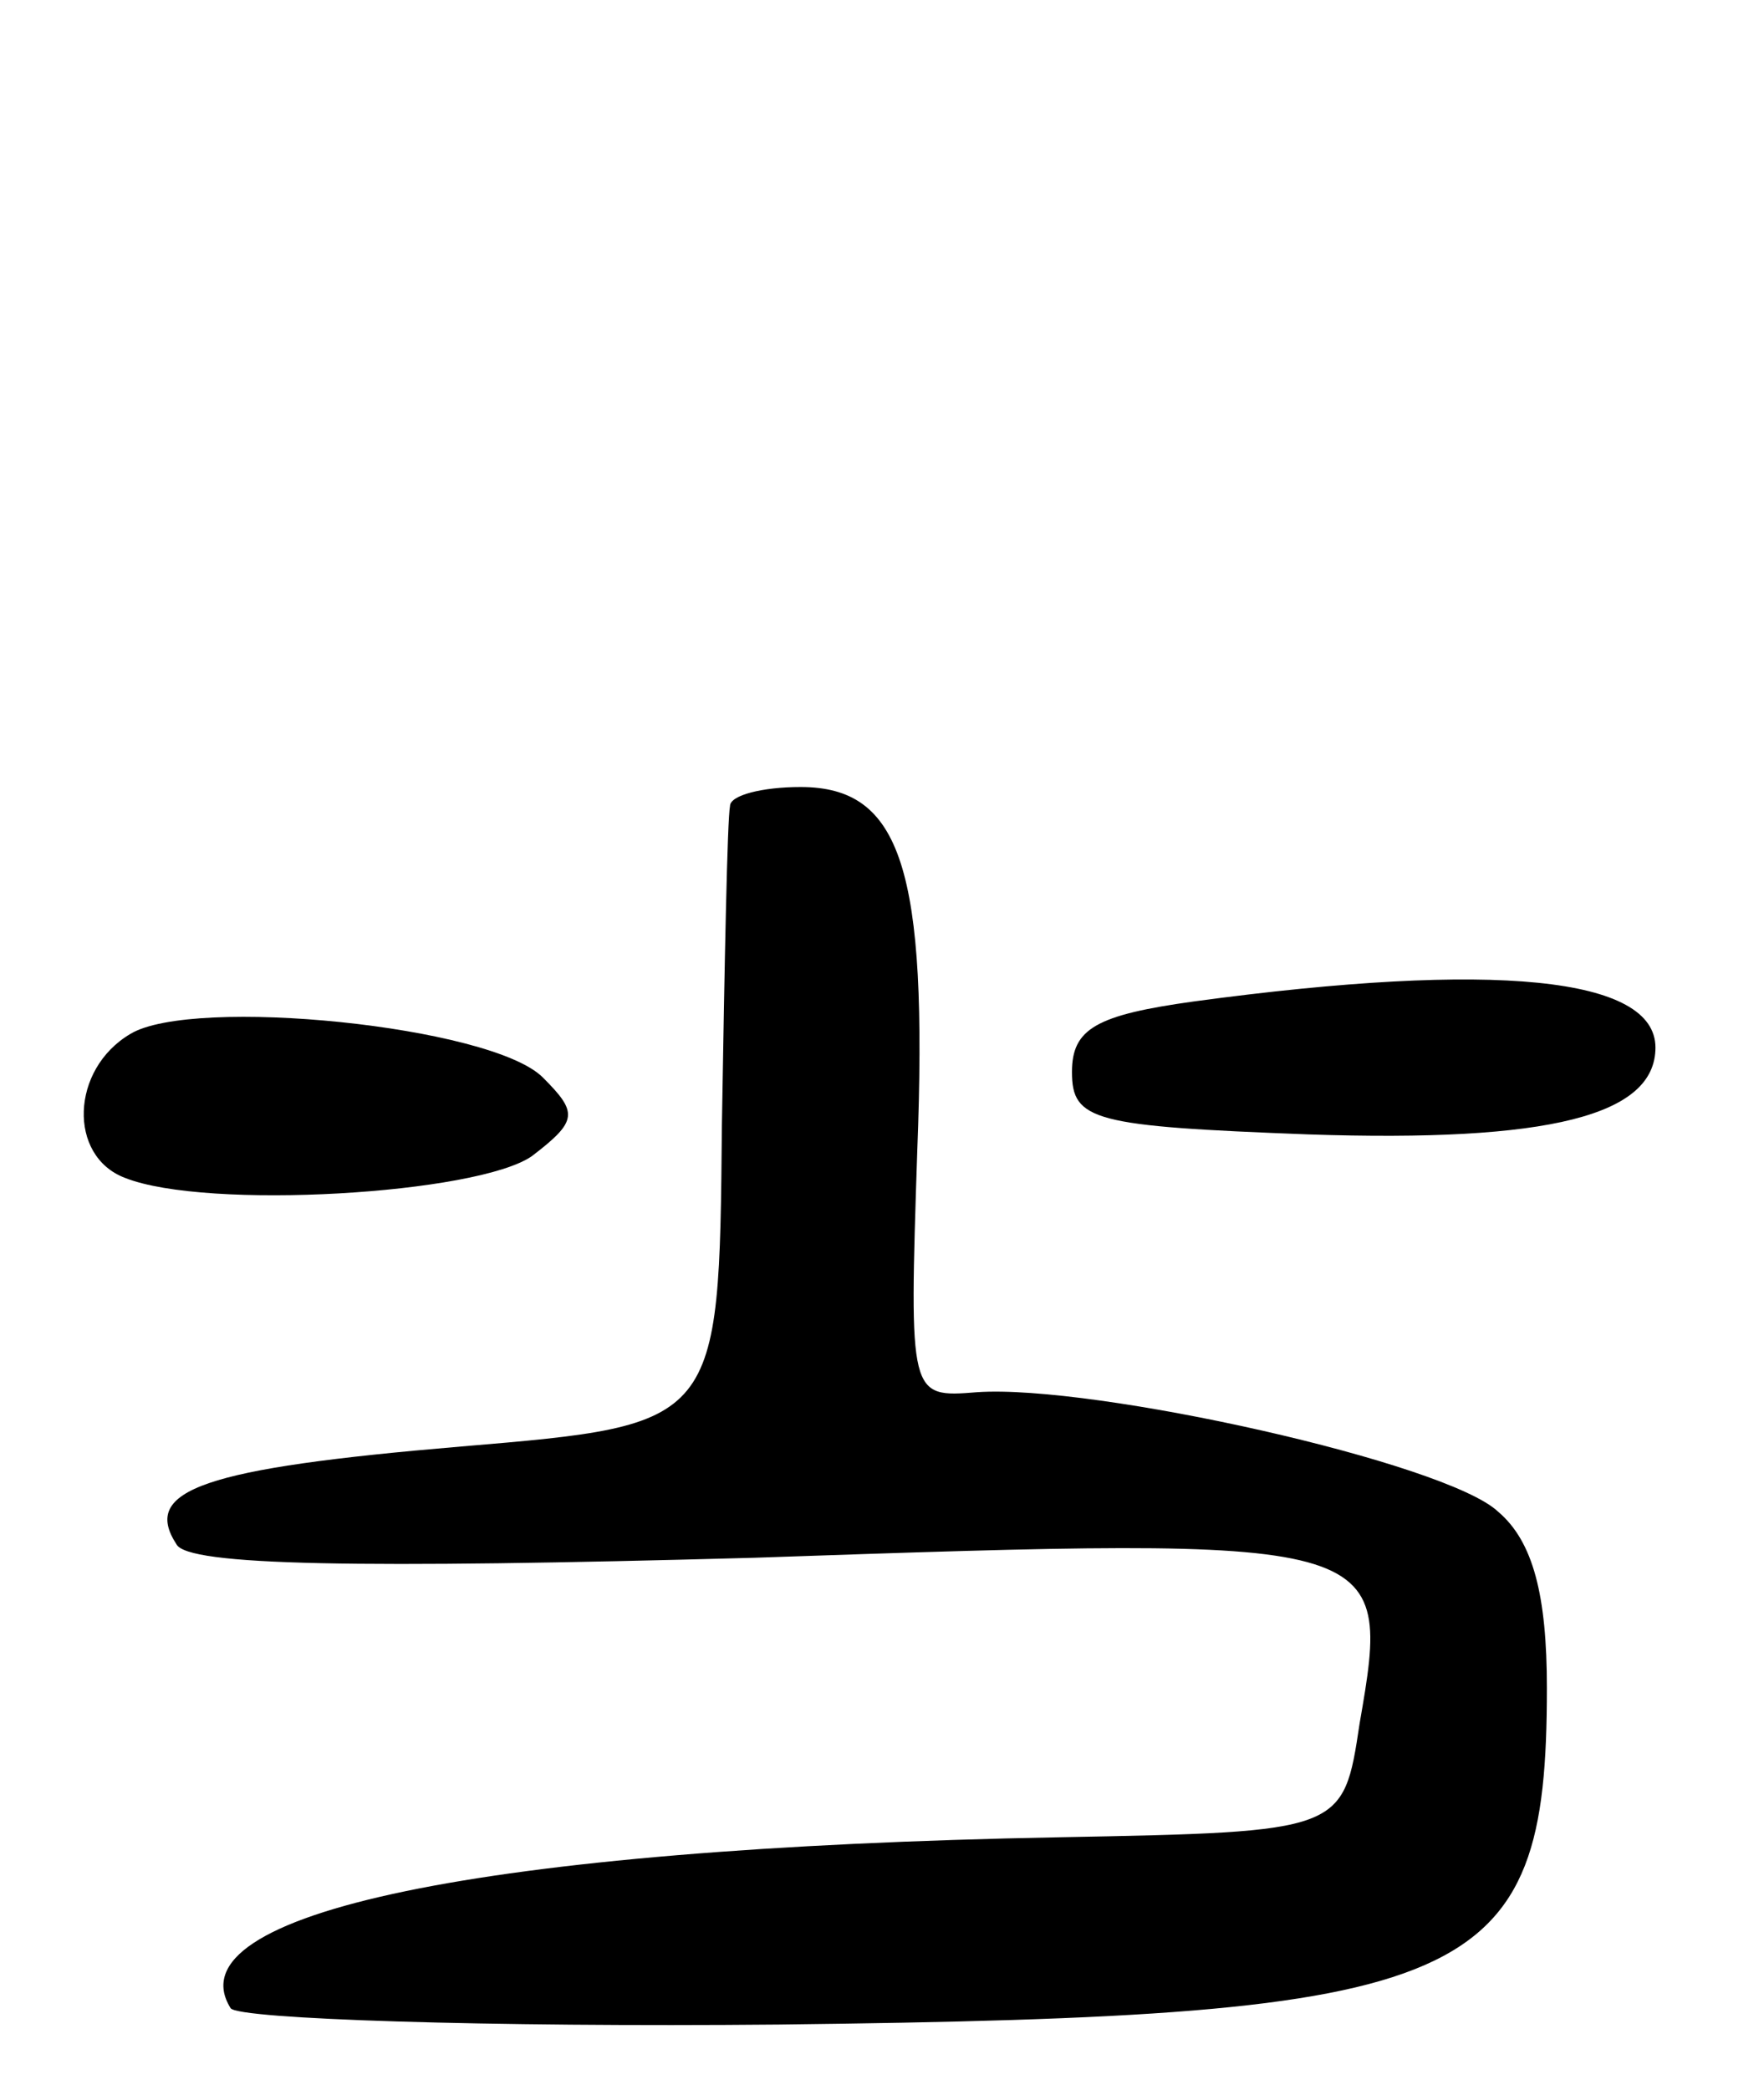 <svg version="1.0" xmlns="http://www.w3.org/2000/svg"
 width="65pt" height="77pt" viewBox="0 0 65 77"
 preserveAspectRatio="xMidYMid meet">
<g transform="translate(0,77) scale(0.1,-0.1)"
fill="#000000" stroke="none">
<path d="M269 473 c-1 -5 -2 -57 -3 -118 -1 -110 -1 -110 -96 -118 -95 -8
-118 -16 -105 -36 4 -8 67 -9 213 -5 234 8 235 8 223 -61 -6 -40 -6 -40 -111
-42 -213 -4 -327 -28 -305 -63 3 -4 94 -7 202 -6 257 3 283 14 283 124 0 34
-5 54 -18 65 -19 18 -149 47 -192 44 -25 -2 -25 -2 -22 89 4 104 -6 134 -43
134 -14 0 -26 -3 -26 -7z"/>
<path d="M440 401 c-36 -5 -45 -10 -45 -26 0 -18 8 -20 87 -23 89 -3 128 7
128 32 0 26 -59 32 -170 17z"/>
<path d="M48 389 c-22 -13 -23 -45 -2 -53 30 -12 130 -6 150 8 17 13 17 16 4
29 -19 19 -129 30 -152 16z"/>
</g>
</svg>
